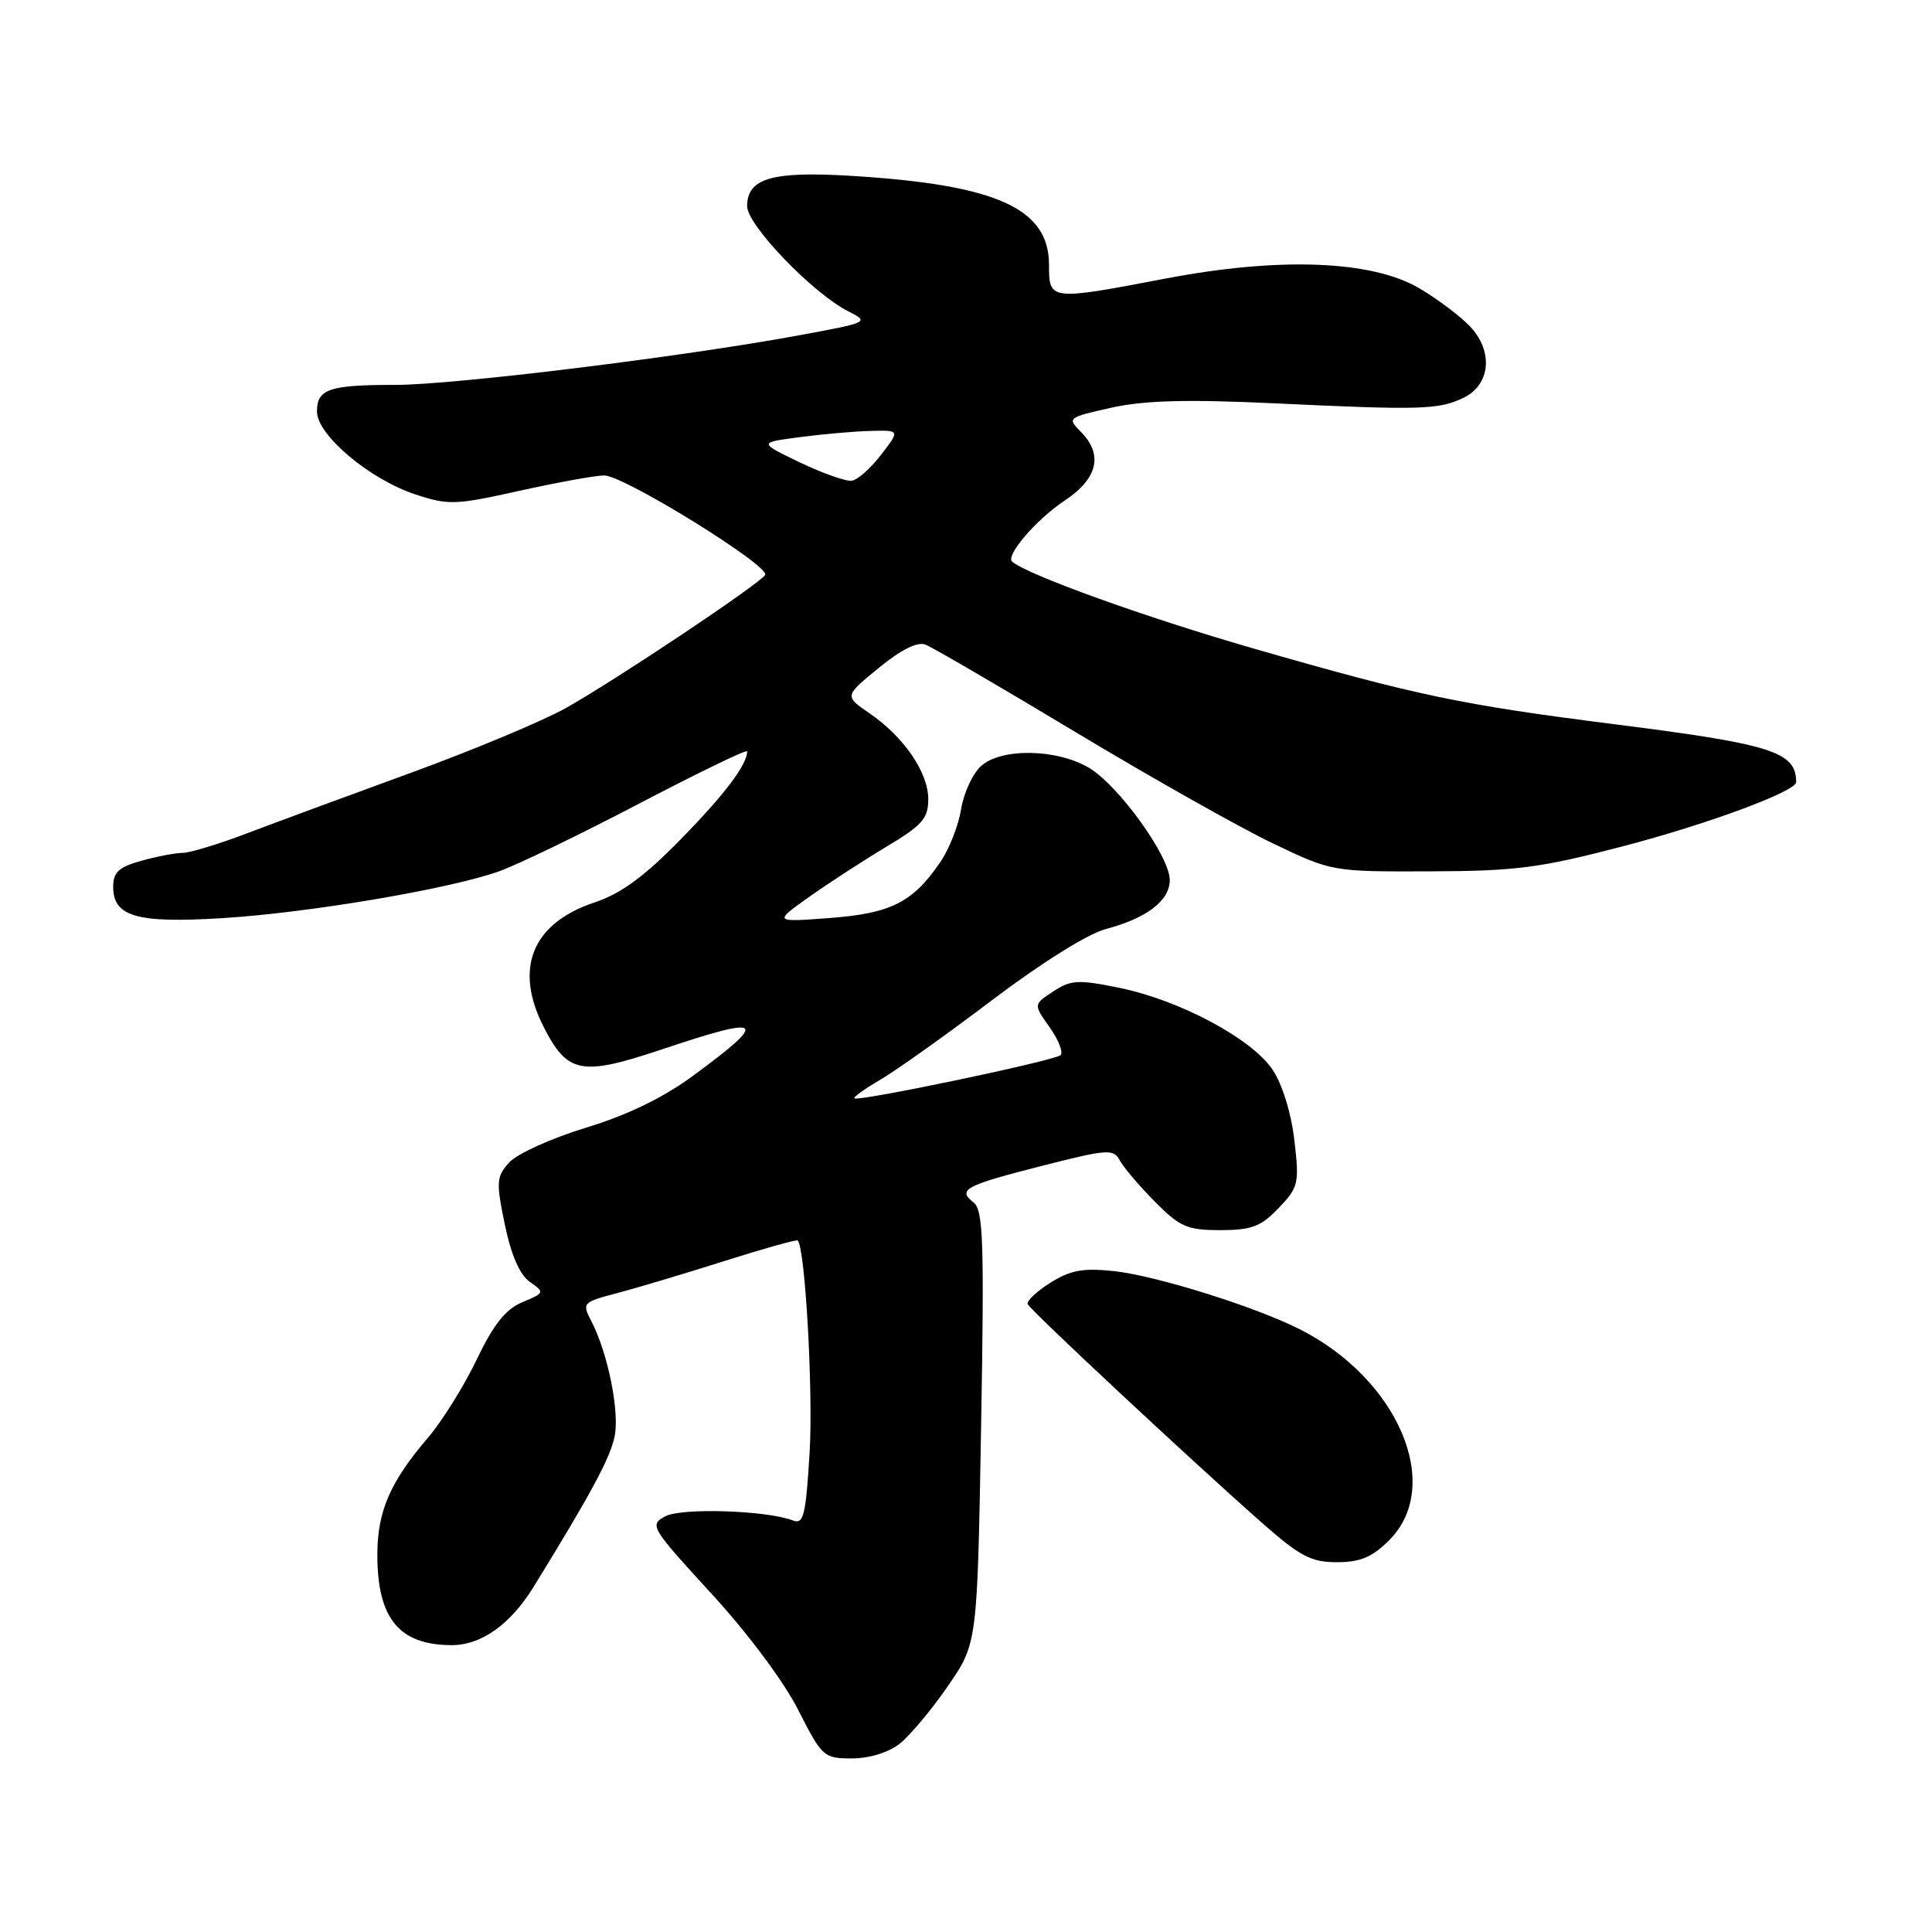 <?xml version="1.0" encoding="UTF-8" standalone="no"?>
<!DOCTYPE svg PUBLIC "-//W3C//DTD SVG 1.1//EN" "http://www.w3.org/Graphics/SVG/1.1/DTD/svg11.dtd" >
<svg xmlns="http://www.w3.org/2000/svg" xmlns:xlink="http://www.w3.org/1999/xlink" version="1.1" viewBox="0 0 256 256">
 <g >
 <path fill="currentColor"
d=" M 119.21 231.05 C 120.57 229.98 123.44 226.55 125.59 223.43 C 129.50 217.76 129.50 217.76 130.00 189.13 C 130.43 164.47 130.29 160.34 129.00 159.33 C 126.82 157.63 127.84 157.09 138.15 154.46 C 146.83 152.25 147.54 152.21 148.40 153.80 C 148.91 154.73 151.01 157.19 153.05 159.25 C 156.34 162.57 157.32 163.00 161.70 163.00 C 165.84 163.00 167.07 162.53 169.42 160.08 C 172.06 157.32 172.18 156.83 171.51 151.09 C 171.10 147.51 169.91 143.66 168.63 141.75 C 165.88 137.64 156.38 132.55 148.35 130.90 C 142.87 129.78 141.91 129.83 139.56 131.37 C 136.93 133.09 136.93 133.09 139.07 136.10 C 140.25 137.76 140.91 139.43 140.53 139.81 C 139.80 140.54 113.70 146.01 113.21 145.53 C 113.05 145.38 114.62 144.25 116.71 143.03 C 118.79 141.81 125.45 137.07 131.50 132.49 C 137.92 127.63 144.17 123.72 146.50 123.11 C 151.95 121.67 155.00 119.34 155.00 116.61 C 155.00 113.46 148.18 104.01 144.25 101.71 C 139.95 99.20 132.65 99.10 129.99 101.51 C 128.88 102.52 127.69 105.09 127.35 107.22 C 127.01 109.36 125.78 112.51 124.61 114.21 C 120.97 119.56 118.06 121.03 109.96 121.64 C 102.50 122.20 102.50 122.20 107.21 118.85 C 109.80 117.01 114.42 114.01 117.46 112.19 C 122.20 109.36 123.00 108.45 123.00 105.90 C 123.00 102.35 119.77 97.63 115.19 94.50 C 111.88 92.23 111.88 92.23 116.43 88.51 C 119.35 86.11 121.56 85.00 122.61 85.41 C 123.52 85.75 132.49 90.98 142.55 97.03 C 152.62 103.08 164.37 109.71 168.68 111.76 C 176.49 115.50 176.51 115.50 189.50 115.46 C 200.89 115.42 204.05 115.01 215.00 112.15 C 226.29 109.20 238.00 104.86 238.00 103.64 C 238.00 99.63 234.83 98.61 214.11 95.99 C 193.59 93.39 187.76 92.17 166.03 85.91 C 151.77 81.80 136.03 76.13 134.11 74.41 C 133.22 73.60 137.35 68.80 141.02 66.37 C 145.48 63.41 146.23 60.23 143.17 57.17 C 141.39 55.39 141.52 55.30 147.27 54.02 C 151.67 53.05 157.25 52.90 168.85 53.44 C 188.26 54.36 190.62 54.29 193.88 52.73 C 197.48 51.02 197.92 46.61 194.83 43.30 C 193.55 41.93 190.50 39.63 188.05 38.19 C 181.76 34.50 169.58 34.03 154.50 36.90 C 139.04 39.85 139.00 39.84 139.00 35.09 C 139.00 27.62 132.08 24.49 112.94 23.31 C 102.31 22.65 99.00 23.61 99.00 27.32 C 99.00 29.83 107.68 38.85 112.38 41.24 C 115.23 42.68 115.15 42.72 105.88 44.43 C 90.44 47.28 60.16 51.00 52.41 51.00 C 43.60 51.00 42.00 51.54 42.00 54.53 C 42.00 57.63 48.94 63.49 55.00 65.50 C 59.41 66.96 60.32 66.93 68.85 65.03 C 73.87 63.92 78.91 63.00 80.06 63.00 C 82.67 63.00 102.10 75.02 101.38 76.19 C 100.64 77.38 81.74 90.01 75.00 93.81 C 71.97 95.51 62.75 99.37 54.50 102.38 C 46.25 105.39 36.45 109.01 32.73 110.42 C 29.00 111.84 25.18 113.00 24.23 113.01 C 23.28 113.01 20.81 113.48 18.75 114.05 C 15.74 114.89 15.00 115.57 15.00 117.51 C 15.00 121.46 18.12 122.36 29.45 121.66 C 40.83 120.96 59.44 117.82 66.06 115.48 C 68.50 114.62 76.91 110.56 84.75 106.45 C 92.59 102.35 99.00 99.25 99.00 99.56 C 99.00 101.33 96.02 105.27 90.17 111.24 C 85.37 116.15 82.28 118.41 78.80 119.57 C 70.52 122.32 68.07 128.30 72.04 136.08 C 75.20 142.27 77.03 142.62 87.67 139.06 C 101.30 134.49 101.99 135.07 91.84 142.54 C 87.87 145.46 83.17 147.74 77.63 149.43 C 73.07 150.82 68.51 152.89 67.48 154.02 C 65.77 155.91 65.72 156.59 66.89 162.25 C 67.73 166.31 68.87 168.92 70.20 169.85 C 72.19 171.25 72.17 171.31 69.21 172.55 C 66.98 173.49 65.40 175.48 63.16 180.16 C 61.49 183.65 58.59 188.30 56.71 190.50 C 51.69 196.37 50.00 200.28 50.00 206.00 C 50.00 214.45 52.86 217.95 59.80 217.99 C 63.75 218.01 67.62 215.27 70.69 210.29 C 78.23 198.06 80.82 193.27 81.43 190.39 C 82.13 187.13 80.56 179.31 78.36 175.07 C 77.10 172.64 77.19 172.55 81.79 171.34 C 84.38 170.66 90.76 168.75 95.96 167.10 C 101.17 165.45 105.55 164.22 105.70 164.37 C 106.69 165.35 107.76 184.41 107.28 192.43 C 106.78 200.75 106.48 202.01 105.10 201.48 C 101.63 200.13 90.32 199.76 88.15 200.92 C 86.02 202.06 86.22 202.39 94.22 211.11 C 99.03 216.34 103.87 222.82 105.76 226.56 C 108.93 232.80 109.15 233.00 112.88 233.00 C 115.18 233.00 117.73 232.22 119.21 231.05 Z  M 184.08 204.08 C 191.29 196.87 185.29 182.74 172.22 176.13 C 166.29 173.13 153.18 169.03 147.61 168.43 C 143.51 167.99 141.84 168.30 139.18 169.97 C 137.35 171.12 136.00 172.40 136.18 172.81 C 136.53 173.62 157.62 193.31 167.18 201.75 C 172.25 206.22 173.72 207.00 177.14 207.00 C 180.24 207.00 181.82 206.34 184.08 204.08 Z  M 106.00 61.28 C 100.50 58.64 100.50 58.64 106.00 57.92 C 109.03 57.52 113.25 57.15 115.38 57.10 C 119.26 57.00 119.26 57.00 116.75 60.25 C 115.38 62.04 113.63 63.59 112.87 63.70 C 112.12 63.82 109.03 62.72 106.00 61.28 Z "/>
</g>
</svg>